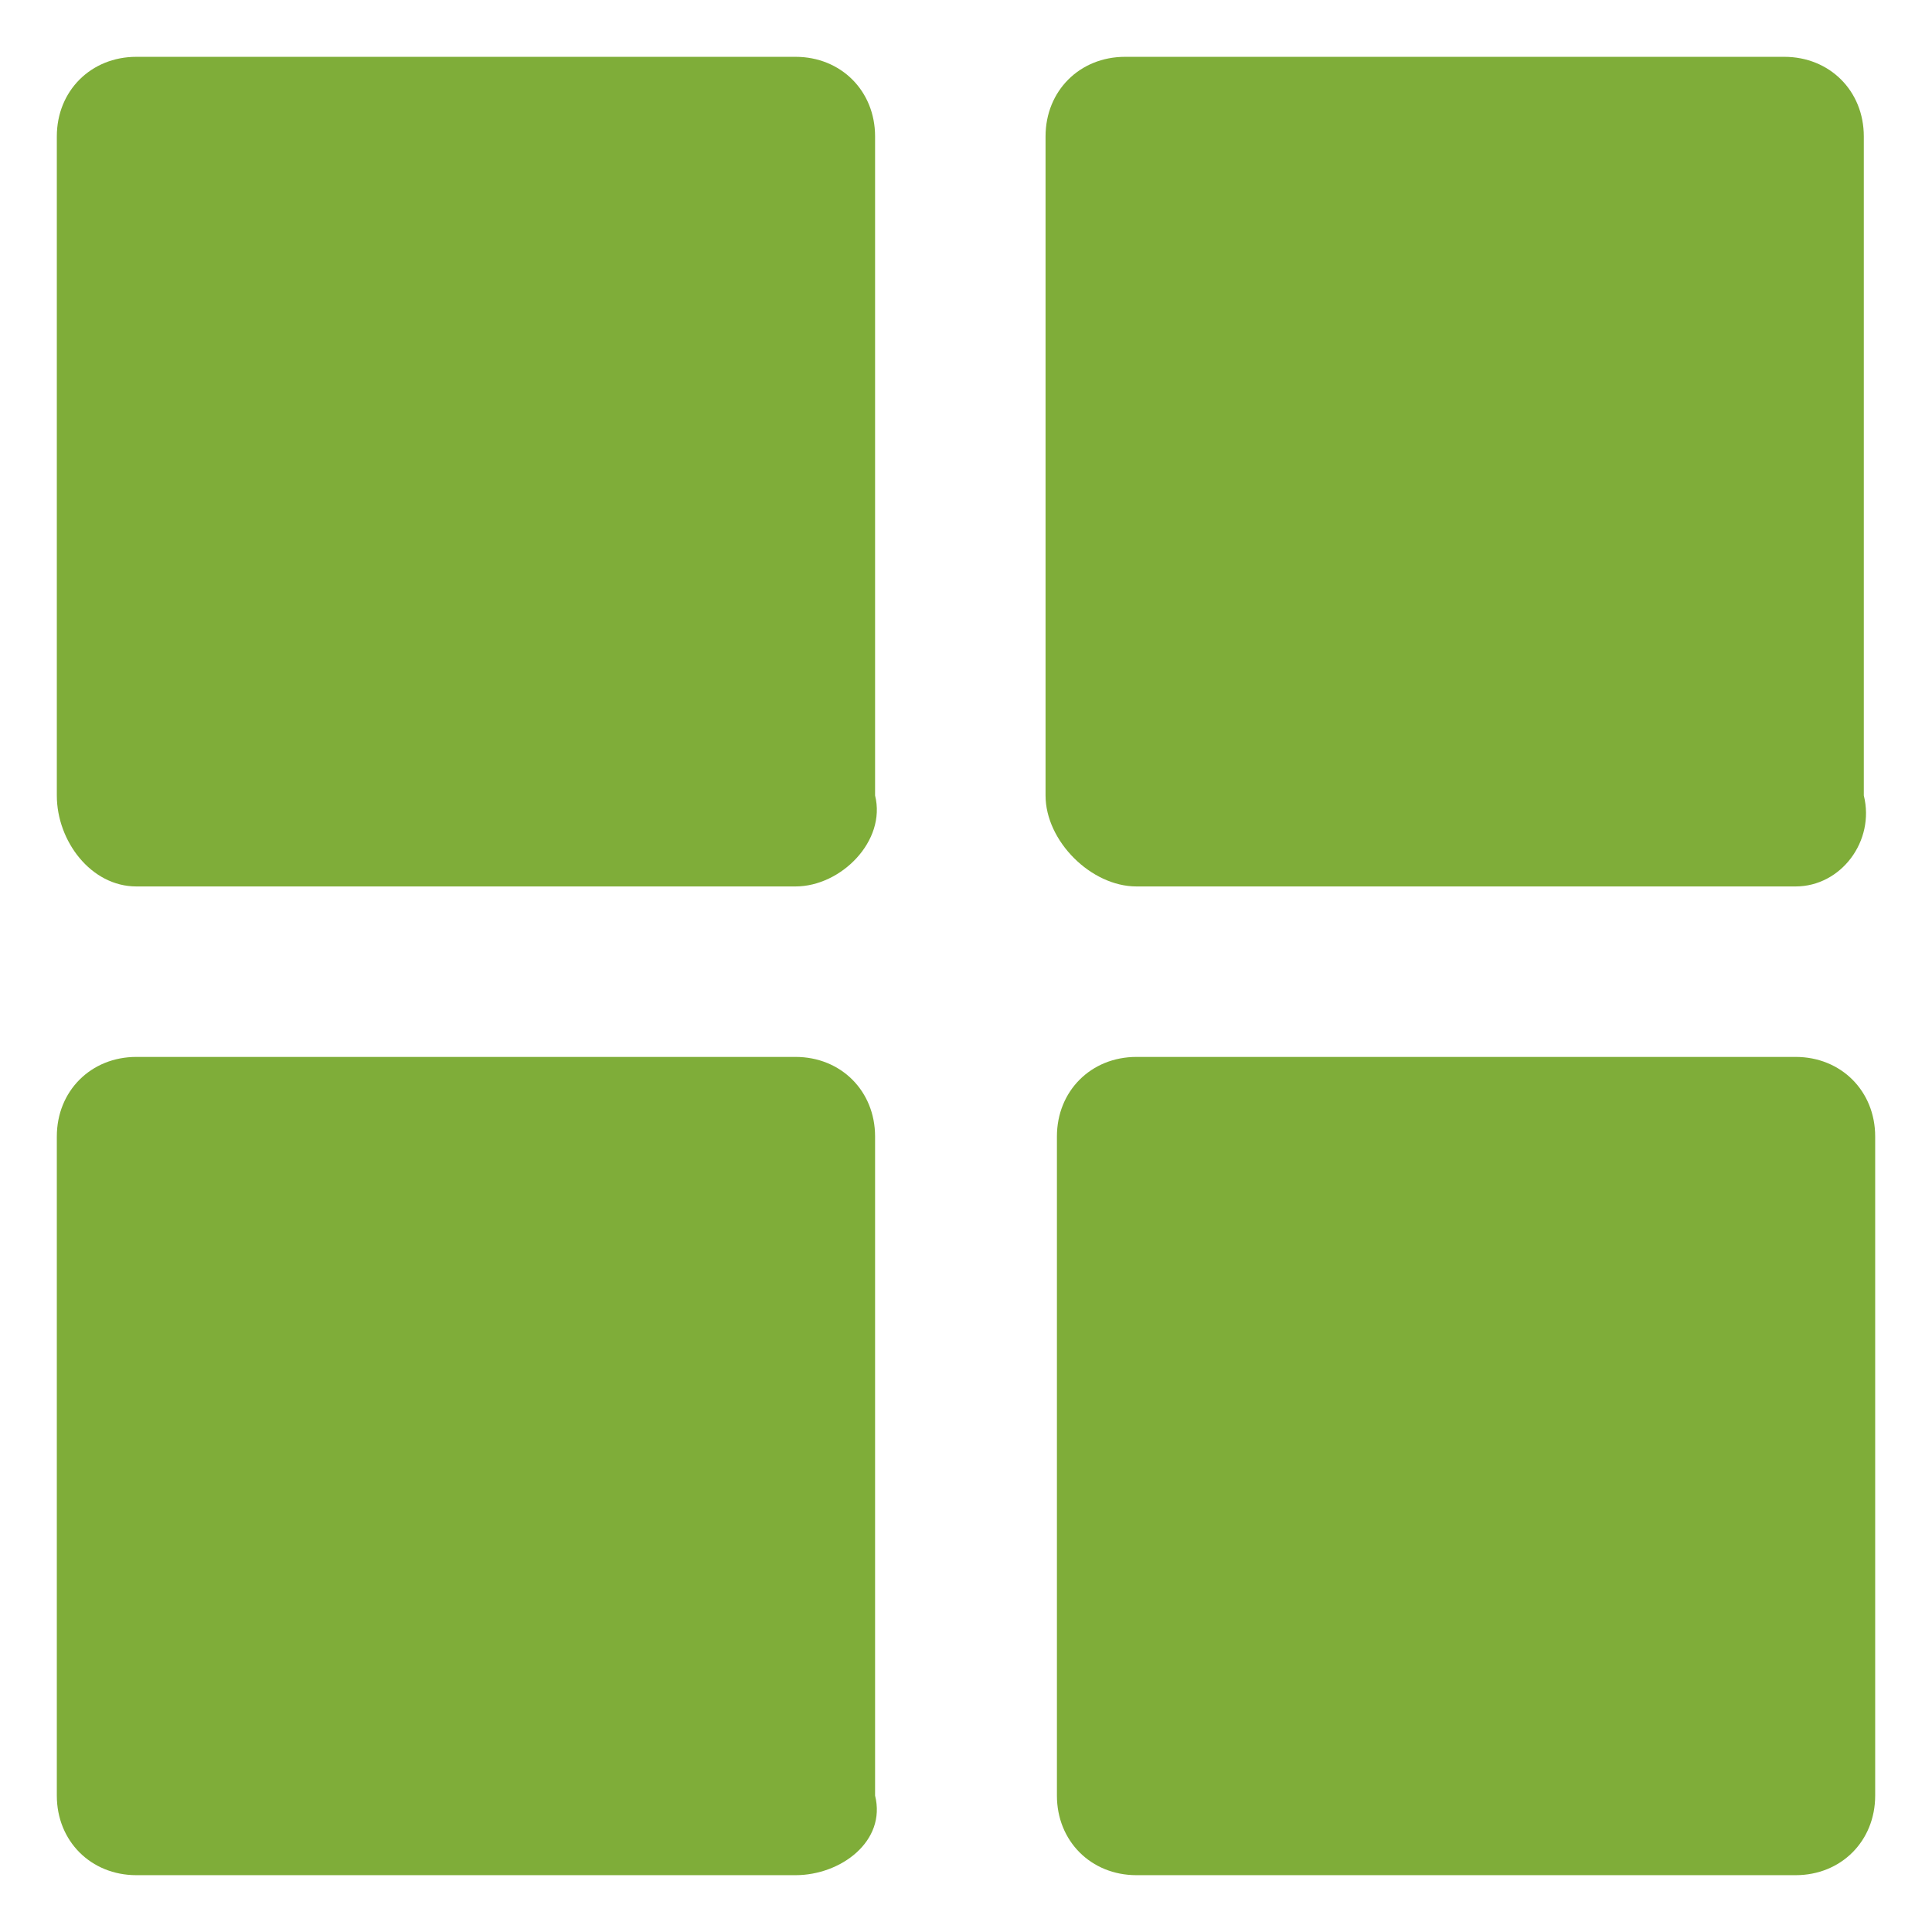 <?xml version="1.0" encoding="utf-8"?>
<!-- Generator: Adobe Illustrator 19.0.0, SVG Export Plug-In . SVG Version: 6.00 Build 0)  -->
<svg version="1.1" id="Layer_1" xmlns="http://www.w3.org/2000/svg" xmlns:xlink="http://www.w3.org/1999/xlink" x="0px" y="0px"
	 width="17px" height="17px" viewBox="0 0 17 17" style="enable-background:new 0 0 17 17;" xml:space="preserve">
<style type="text/css">
	.st0{fill:#7fad39;}
</style>
<g id="XMLID_3513_">
	<path id="XMLID_3517_" class="st0" d="M7,7.8H1.2C0.8,7.8,0.5,7.4,0.5,7V1.2c0-0.4,0.3-0.7,0.7-0.7H7c0.4,0,0.7,0.3,0.7,0.7V7
		C7.8,7.4,7.4,7.8,7,7.8z"/>
	<path id="XMLID_3516_" class="st0" d="M7,16.5H1.2c-0.4,0-0.7-0.3-0.7-0.7V10c0-0.4,0.3-0.7,0.7-0.7H7c0.4,0,0.7,0.3,0.7,0.7v5.8
		C7.8,16.2,7.4,16.5,7,16.5z"/>
	<path id="XMLID_3515_" class="st0" d="M15.8,7.8H10C9.6,7.8,9.2,7.4,9.2,7V1.2c0-0.4,0.3-0.7,0.7-0.7h5.8c0.4,0,0.7,0.3,0.7,0.7V7
		C16.5,7.4,16.2,7.8,15.8,7.8z"/>
	<path id="XMLID_3514_" class="st0" d="M15.8,16.5H10c-0.4,0-0.7-0.3-0.7-0.7V10c0-0.4,0.3-0.7,0.7-0.7h5.8c0.4,0,0.7,0.3,0.7,0.7
		v5.8C16.5,16.2,16.2,16.5,15.8,16.5z"/>
</g>
</svg>
